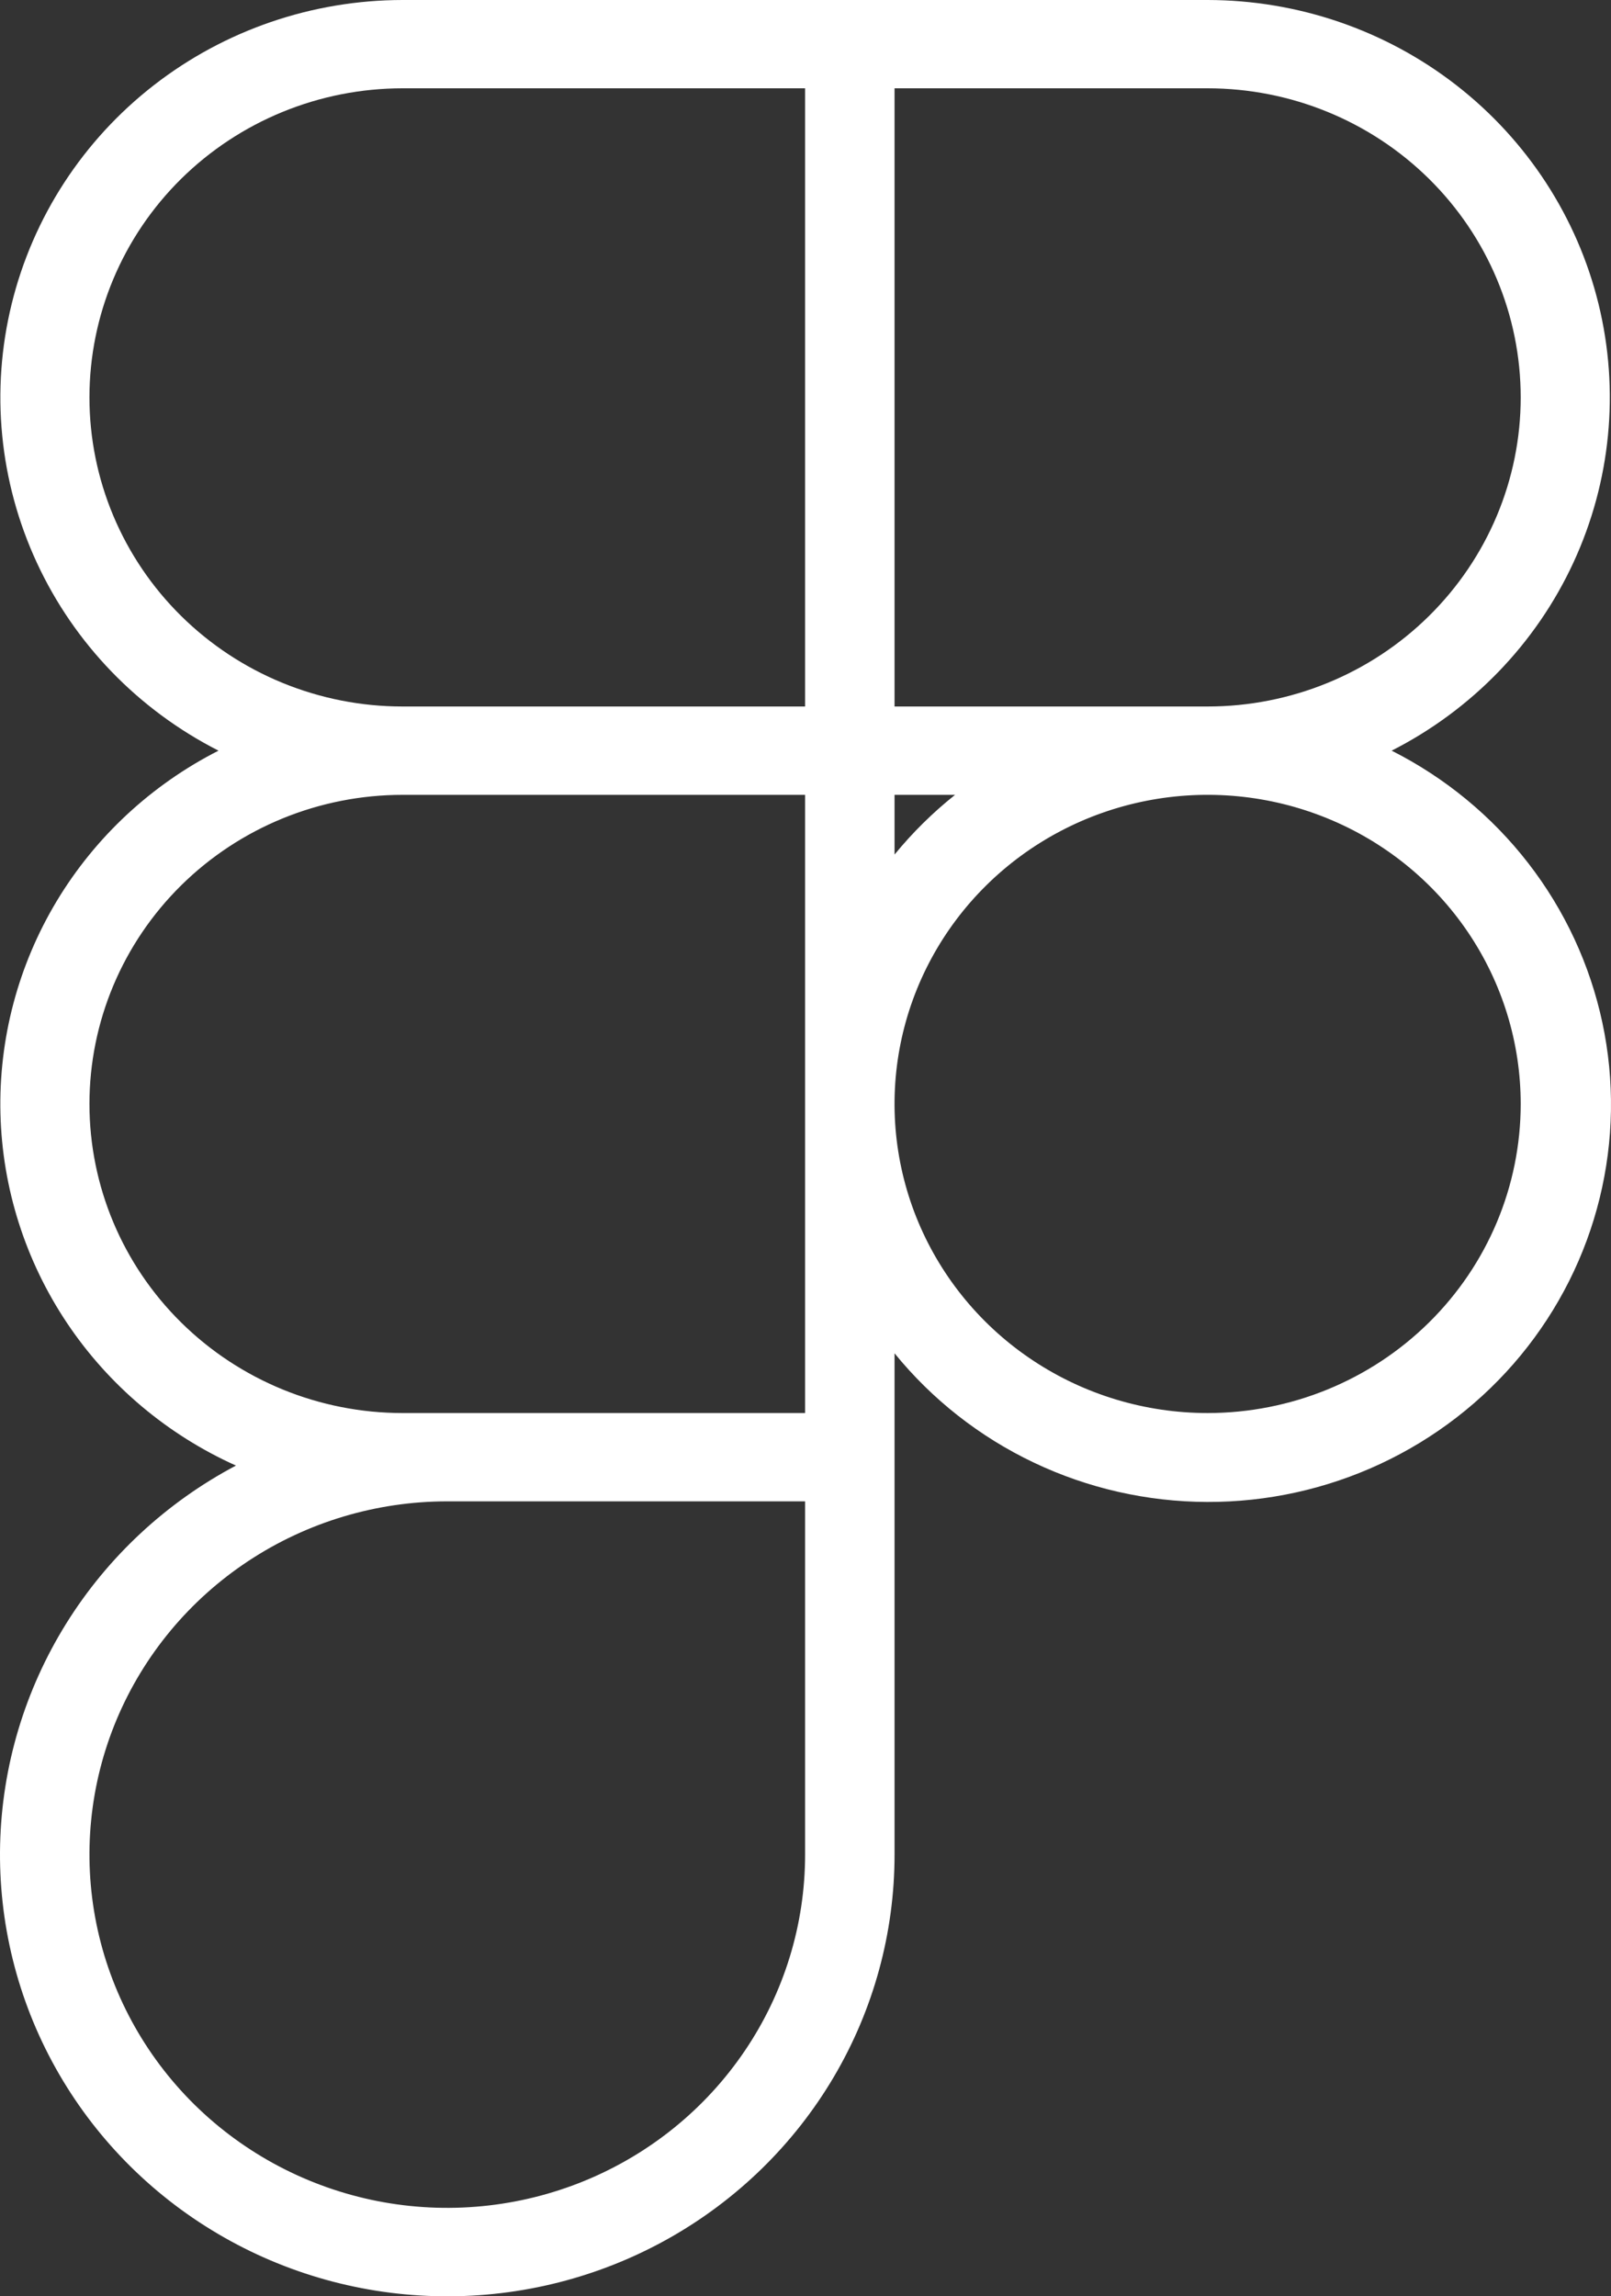 <svg width="40" height="57" viewBox="0 0 40 57" fill="none" xmlns="http://www.w3.org/2000/svg">
<rect x="0" y="0" width="40" height="57" fill="#333333" stroke="none"/>
<path d="M34.554 18.633C36.546 17.62 38.135 15.977 39.066 13.966C39.997 11.954 40.217 9.693 39.69 7.544C39.163 5.395 37.919 3.483 36.16 2.115C34.4 0.747 32.225 0.002 29.985 0H9.995C7.755 0.002 5.58 0.747 3.82 2.115C2.06 3.483 0.817 5.395 0.29 7.544C-0.238 9.693 -0.018 11.954 0.914 13.966C1.845 15.977 3.434 17.62 5.425 18.633C3.757 19.482 2.365 20.776 1.407 22.369C0.45 23.962 -0.034 25.789 0.011 27.64C0.056 29.492 0.629 31.293 1.663 32.839C2.697 34.384 4.151 35.611 5.858 36.379C4.127 37.295 2.673 38.648 1.644 40.3C0.616 41.952 0.049 43.843 0.003 45.781C-0.043 47.72 0.432 49.635 1.381 51.333C2.33 53.031 3.718 54.45 5.404 55.445C7.089 56.441 9.012 56.977 10.977 56.999C12.941 57.022 14.876 56.53 16.585 55.573C18.293 54.616 19.714 53.23 20.703 51.554C21.691 49.879 22.211 47.974 22.211 46.035V33.592C23.144 34.739 24.325 35.666 25.667 36.304C27.009 36.943 28.48 37.277 29.97 37.282C31.46 37.287 32.932 36.963 34.279 36.334C35.626 35.705 36.814 34.787 37.755 33.647C38.696 32.506 39.367 31.173 39.718 29.743C40.069 28.314 40.093 26.825 39.786 25.386C39.479 23.947 38.85 22.593 37.945 21.425C37.04 20.257 35.881 19.303 34.554 18.633ZM37.758 9.865C37.758 11.9 36.939 13.851 35.481 15.29C34.024 16.729 32.046 17.537 29.985 17.537H22.211V2.192H29.985C32.046 2.192 34.024 3.001 35.481 4.439C36.939 5.878 37.758 7.83 37.758 9.865ZM22.211 19.73H23.713C23.161 20.17 22.657 20.667 22.211 21.212V19.73ZM2.221 9.865C2.221 7.83 3.04 5.878 4.498 4.439C5.956 3.001 7.933 2.192 9.995 2.192H19.99V17.537H9.995C7.933 17.537 5.956 16.729 4.498 15.29C3.04 13.851 2.221 11.9 2.221 9.865ZM19.99 46.035C19.99 47.77 19.469 49.465 18.492 50.907C17.516 52.349 16.129 53.473 14.505 54.137C12.882 54.8 11.095 54.974 9.372 54.636C7.649 54.297 6.066 53.462 4.823 52.236C3.581 51.01 2.735 49.447 2.392 47.746C2.049 46.045 2.225 44.282 2.897 42.68C3.57 41.078 4.709 39.708 6.17 38.745C7.631 37.781 9.348 37.267 11.105 37.267H19.99V46.035ZM19.99 35.075H9.995C7.933 35.075 5.956 34.266 4.498 32.827C3.04 31.389 2.221 29.437 2.221 27.402C2.221 25.367 3.04 23.416 4.498 21.977C5.956 20.538 7.933 19.73 9.995 19.73H19.99V35.075ZM29.985 35.075C28.447 35.075 26.944 34.625 25.666 33.782C24.387 32.939 23.391 31.74 22.802 30.338C22.214 28.936 22.06 27.394 22.36 25.905C22.66 24.417 23.401 23.05 24.488 21.977C25.575 20.904 26.96 20.173 28.468 19.877C29.976 19.581 31.539 19.733 32.959 20.314C34.38 20.894 35.594 21.878 36.448 23.139C37.302 24.401 37.758 25.885 37.758 27.402C37.758 29.437 36.939 31.389 35.481 32.827C34.024 34.266 32.046 35.075 29.985 35.075Z" fill="white"/>
</svg>
